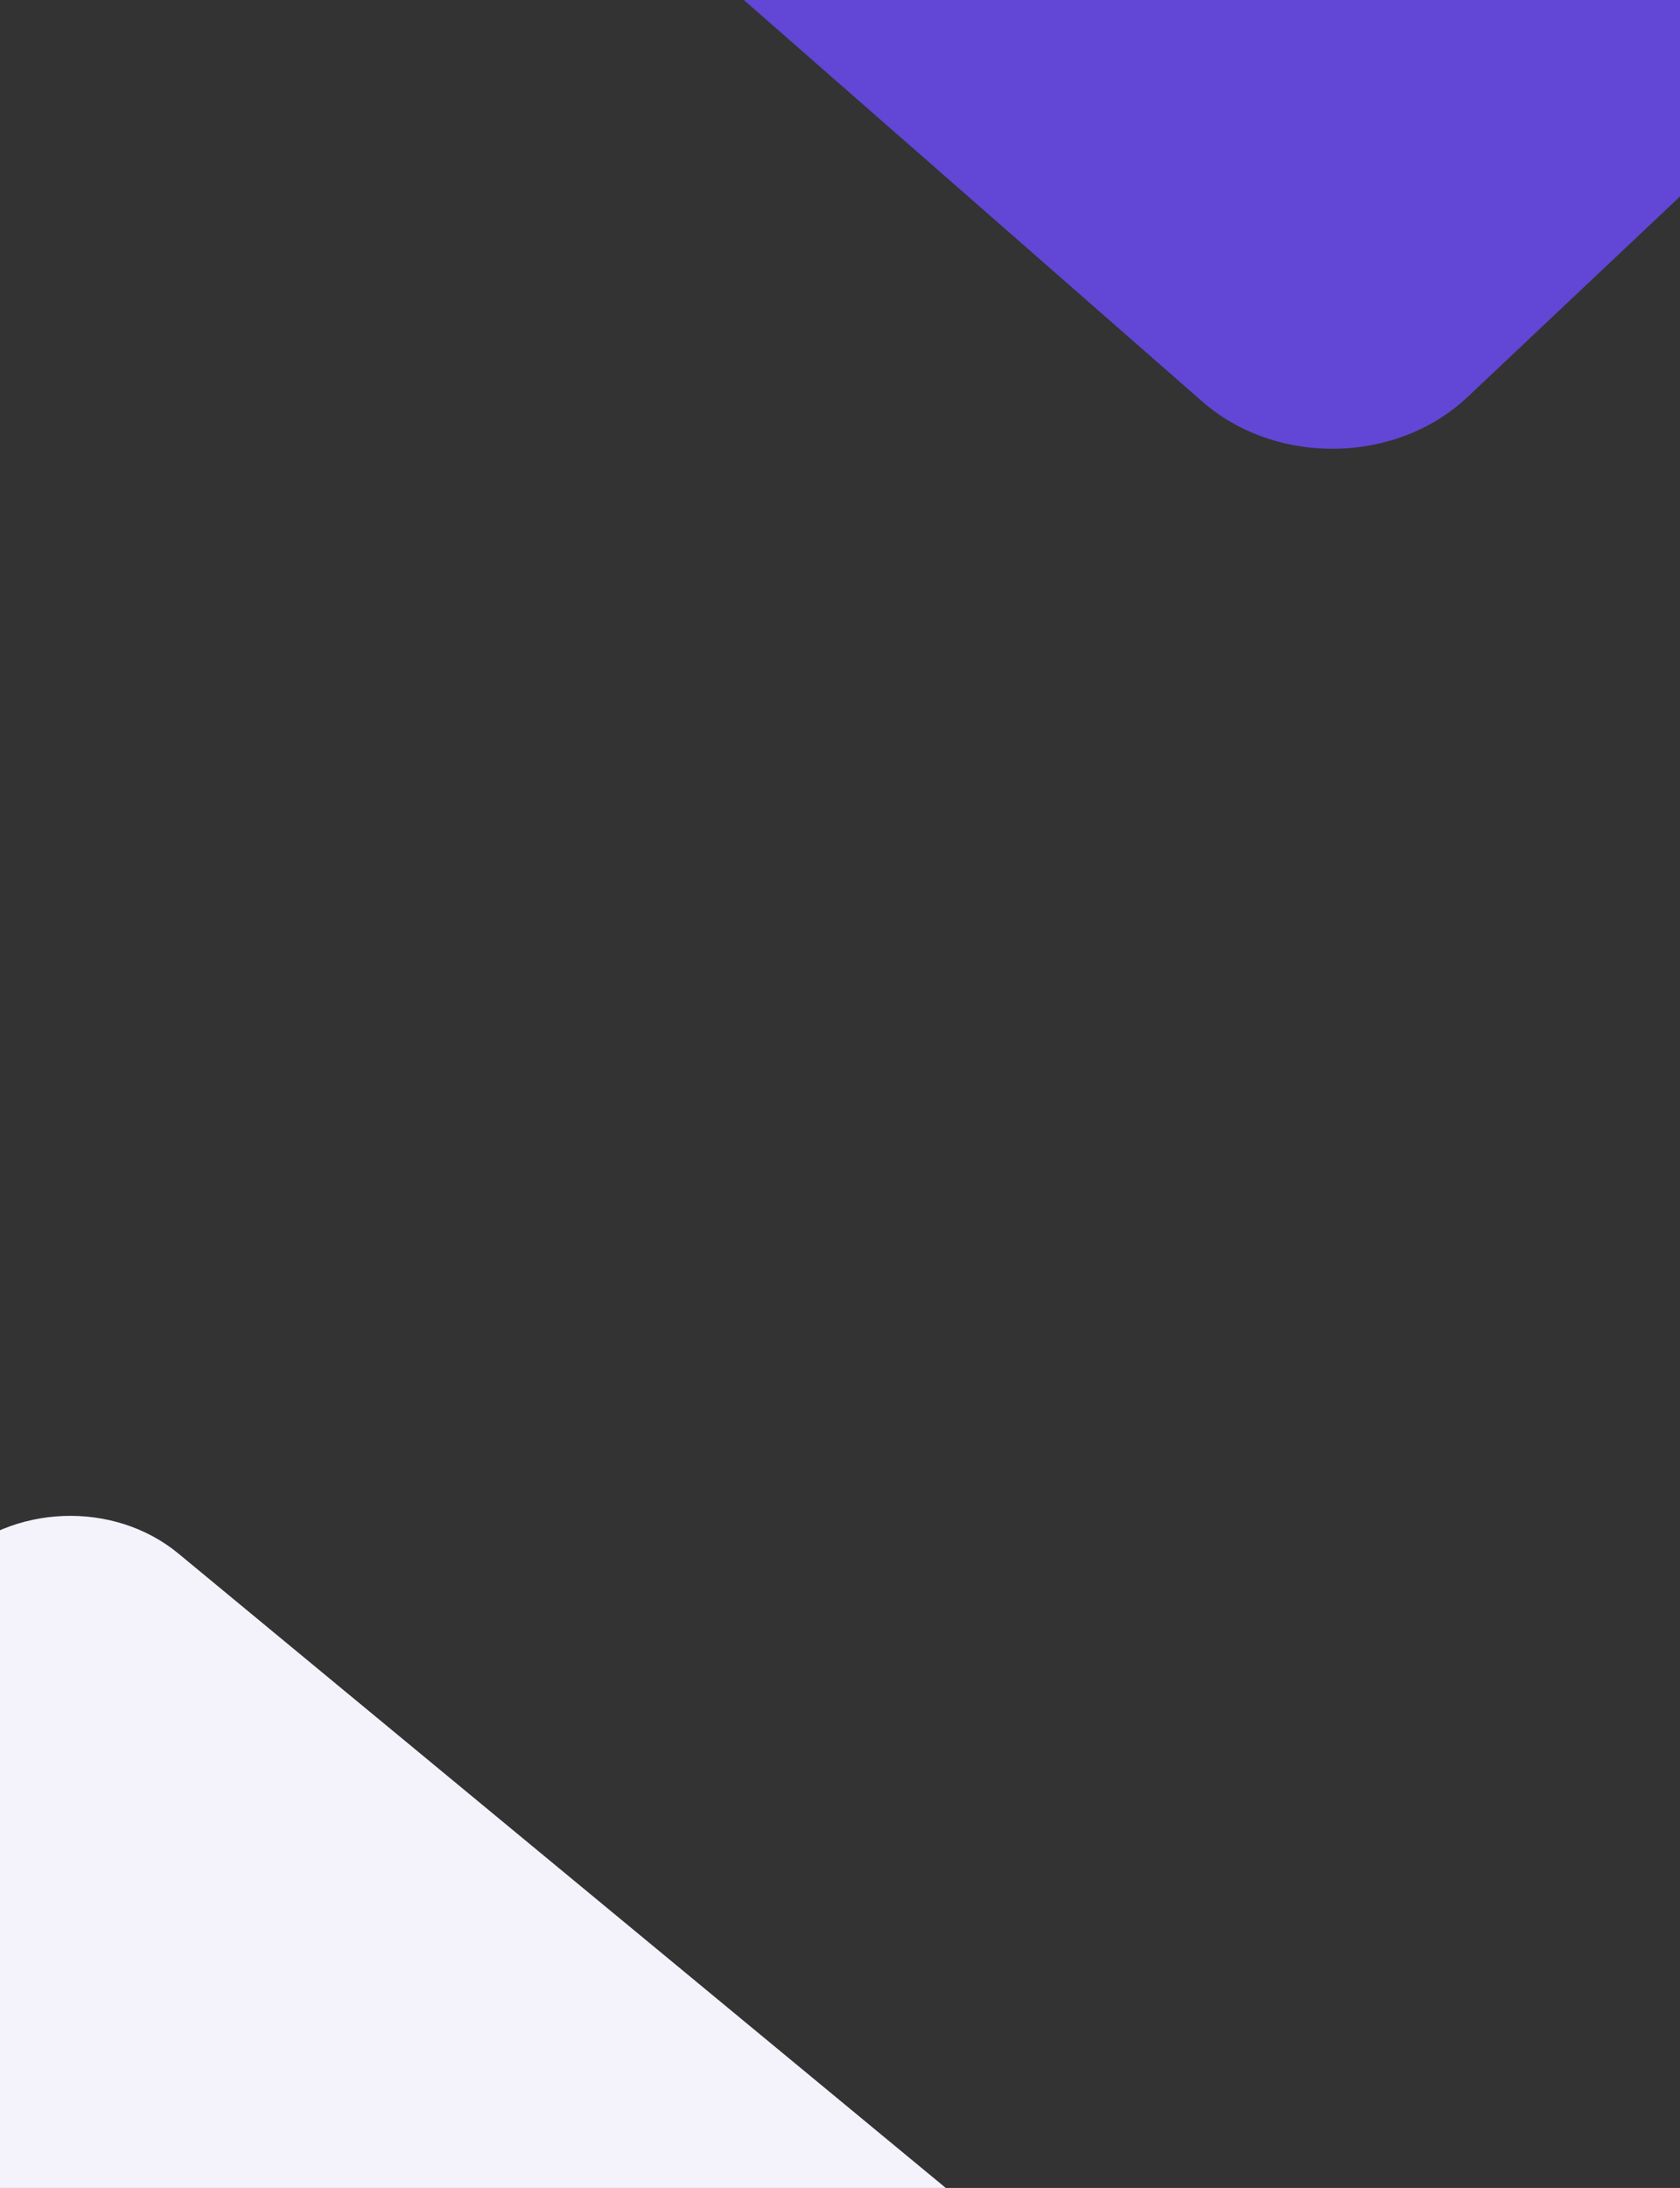 <svg width="510" height="664" viewBox="0 0 510 664" fill="none" xmlns="http://www.w3.org/2000/svg">
<rect x="0" y="0" width="510" height="664" fill="#333333" stroke="none"/>
<path d="M146.298 -69.613L365.694 -69.692L518.846 -69.968L518.846 51.285L445.539 120.464C423.862 140.92 387.431 141.524 364.906 121.802L146.298 -69.613Z" fill="#6246D5"/>
<path d="M311.326 684.016L70.947 684.12L-108.853 683.882L-108.853 565.193L-14.648 474.105C3.629 456.434 34.522 455.249 54.145 471.466L311.326 684.016Z" fill="#F4F3FC"/>
</svg>
